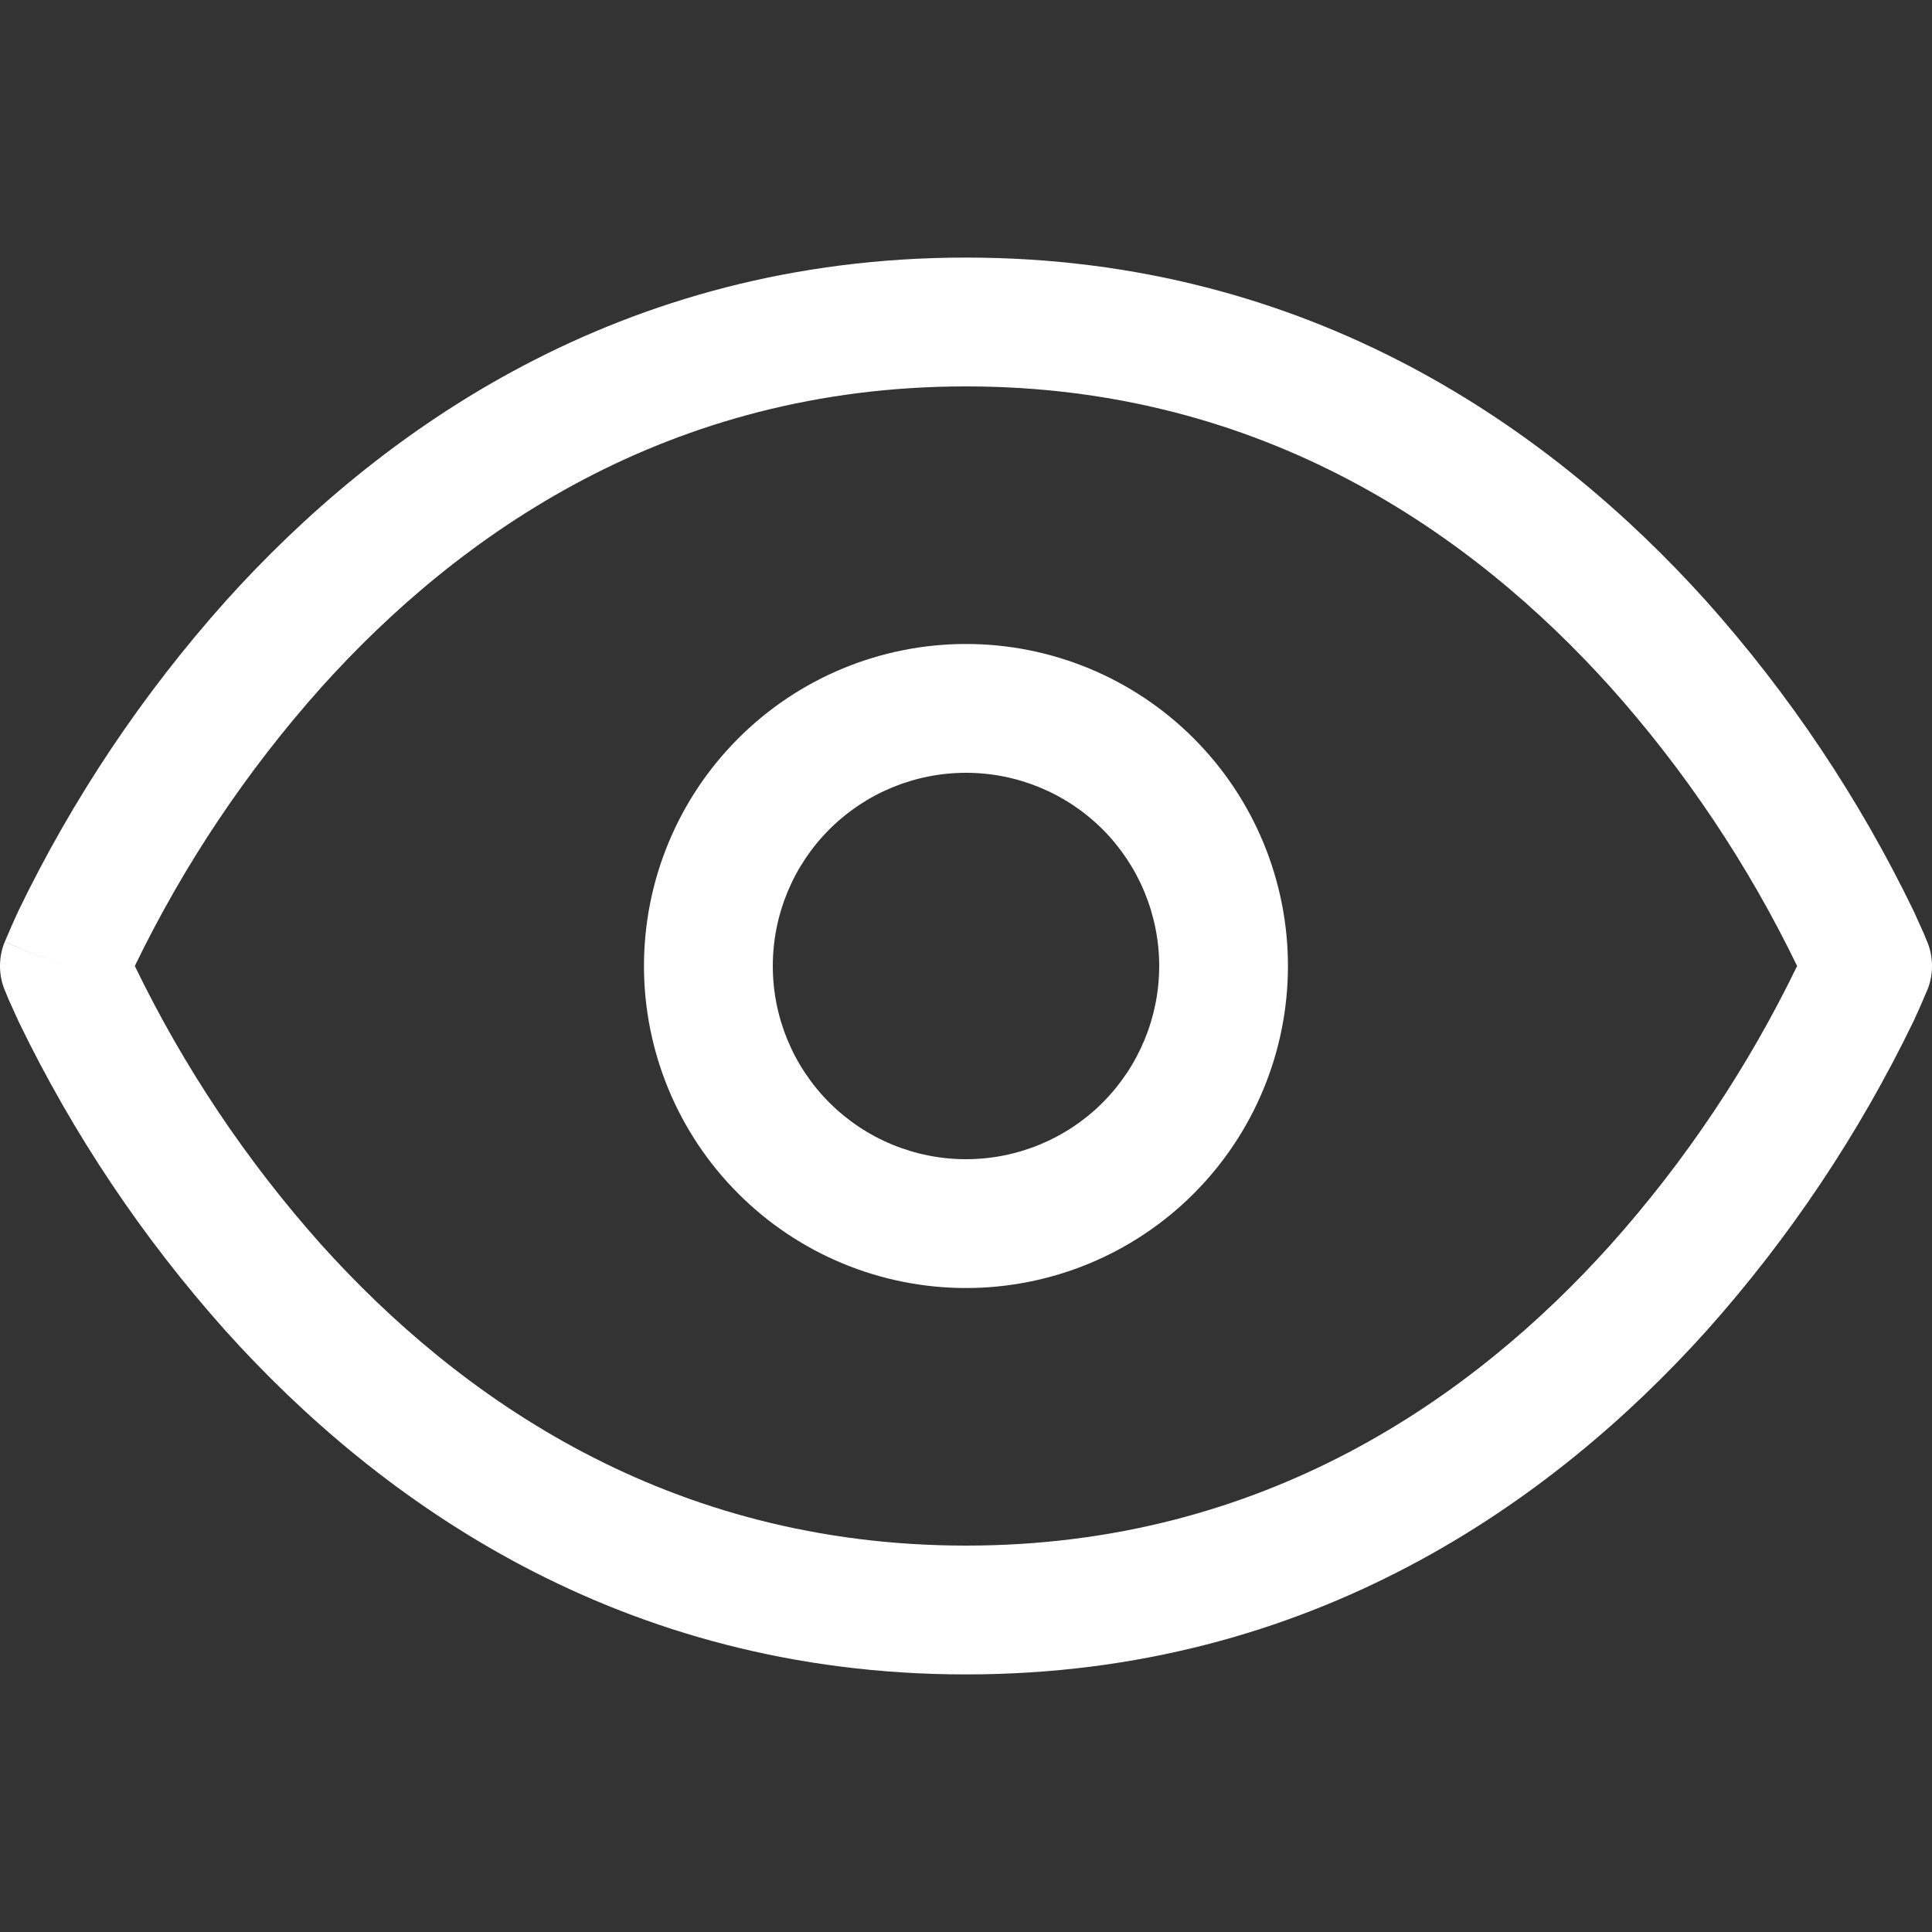 <svg width="25" height="25" viewBox="0 0 25 25" fill="none" xmlns="http://www.w3.org/2000/svg">
<rect x="0" y="0" width="25" height="25" fill="#333333" stroke="none"/>
<path d="M0.833 12.5L0.06 12.19C-0.02 12.389 -0.02 12.611 0.06 12.81L0.833 12.5ZM24.166 12.5L24.94 12.81C25.02 12.611 25.02 12.389 24.94 12.19L24.166 12.5ZM12.5 20C8.643 20 5.935 18.08 4.161 16.11C3.193 15.026 2.38 13.812 1.746 12.503L1.613 12.203L1.606 12.192L0.833 12.5L0.06 12.81V12.813L0.065 12.82L0.108 12.925L0.238 13.213C0.941 14.669 1.844 16.018 2.921 17.223C4.9 19.422 8.023 21.667 12.5 21.667V20ZM0.833 12.5L1.606 12.81L1.613 12.797C1.654 12.695 1.699 12.595 1.746 12.497C2.38 11.188 3.193 9.974 4.161 8.89C5.933 6.92 8.643 5 12.5 5V3.333C8.023 3.333 4.898 5.58 2.921 7.777C1.844 8.982 0.941 10.332 0.238 11.787C0.178 11.917 0.12 12.048 0.065 12.18L0.061 12.187V12.188H0.058L0.833 12.5ZM12.5 5C16.357 5 19.065 6.92 20.838 8.89C21.807 9.974 22.619 11.188 23.253 12.497L23.387 12.797L23.393 12.808L24.166 12.5L24.94 12.19V12.187L24.935 12.18L24.892 12.075L24.762 11.787C24.058 10.332 23.155 8.982 22.078 7.777C20.1 5.58 16.977 3.333 12.5 3.333V5ZM24.166 12.5L23.393 12.19L23.388 12.203L23.363 12.262L23.253 12.503C22.619 13.812 21.807 15.026 20.838 16.11C19.067 18.08 16.357 20 12.5 20V21.667C16.977 21.667 20.102 19.42 22.078 17.225C23.155 16.02 24.058 14.669 24.762 13.213C24.822 13.084 24.88 12.952 24.935 12.82L24.938 12.813V12.812L24.94 12.81L24.166 12.5ZM12.5 15C11.837 15 11.201 14.737 10.732 14.268C10.263 13.799 10 13.163 10 12.5H8.333C8.333 13.605 8.772 14.665 9.554 15.446C10.335 16.228 11.395 16.667 12.5 16.667V15ZM15 12.5C15 13.163 14.736 13.799 14.268 14.268C13.799 14.737 13.163 15 12.5 15V16.667C13.605 16.667 14.665 16.228 15.446 15.446C16.227 14.665 16.666 13.605 16.666 12.5H15ZM12.5 10C13.163 10 13.799 10.263 14.268 10.732C14.736 11.201 15 11.837 15 12.5H16.666C16.666 11.395 16.227 10.335 15.446 9.554C14.665 8.772 13.605 8.333 12.5 8.333V10ZM12.5 8.333C11.395 8.333 10.335 8.772 9.554 9.554C8.772 10.335 8.333 11.395 8.333 12.5H10C10 11.837 10.263 11.201 10.732 10.732C11.201 10.263 11.837 10 12.5 10V8.333Z" fill="white"/>
</svg>
